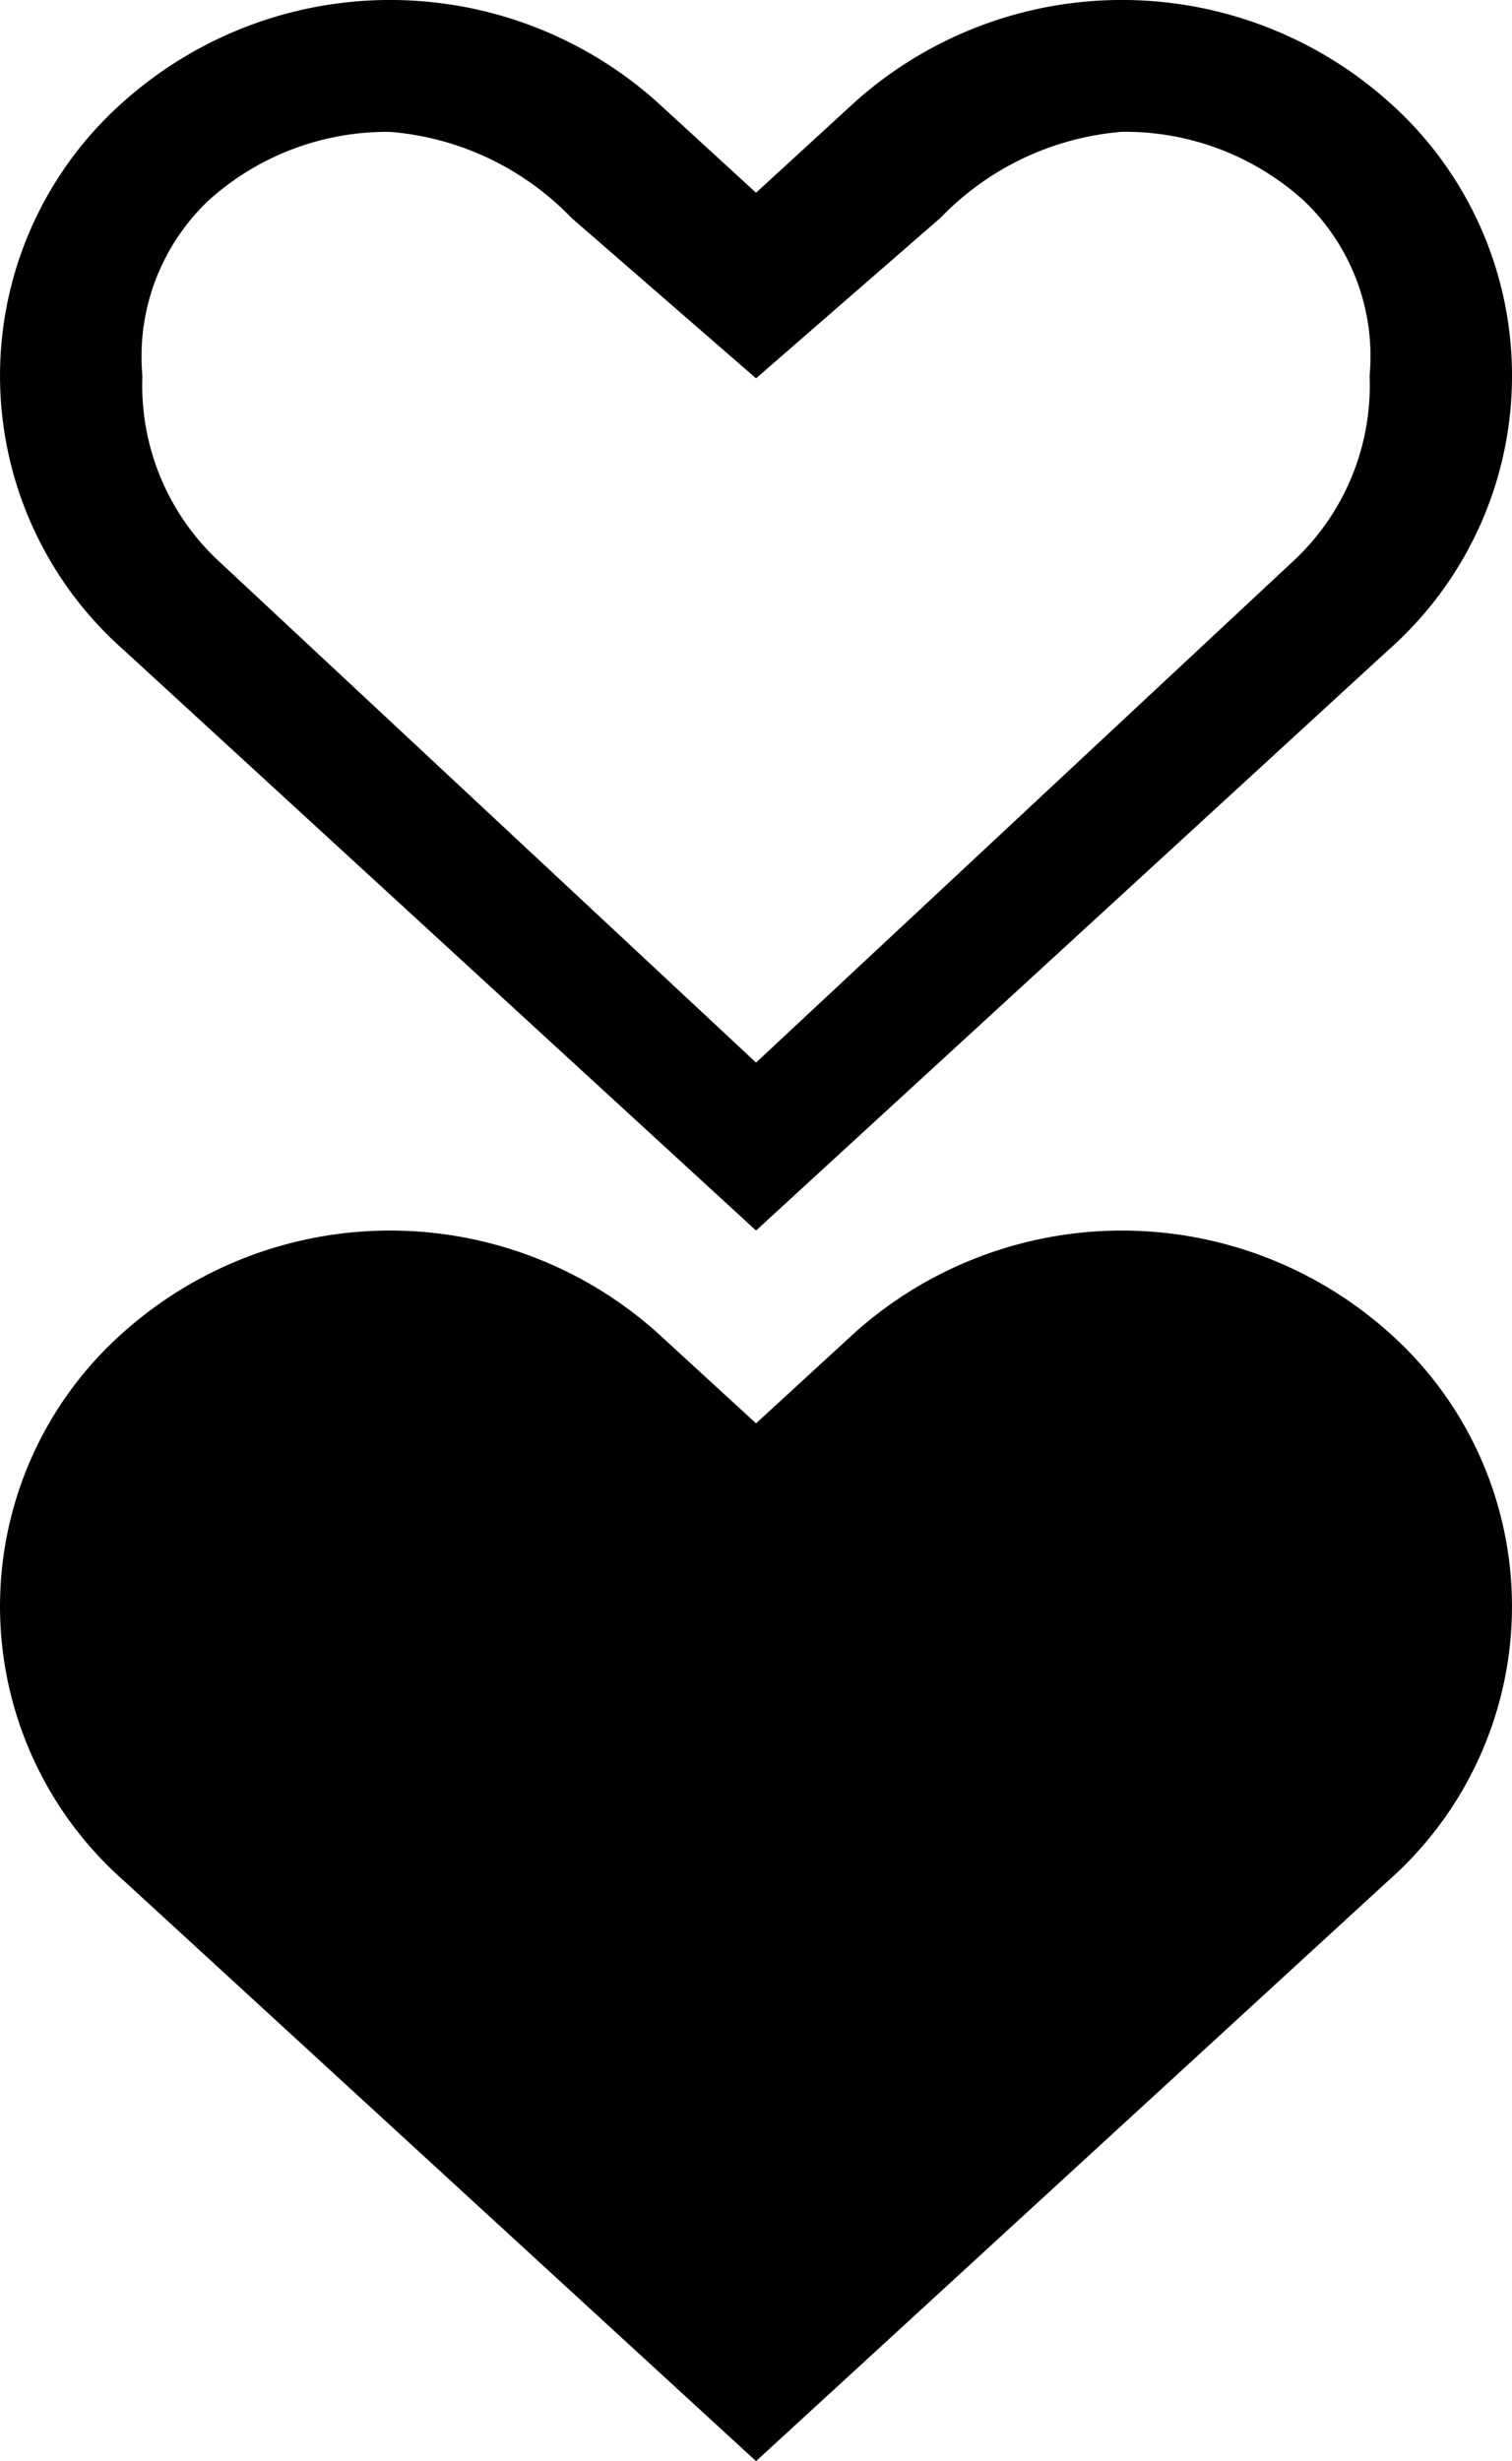 <svg xmlns="http://www.w3.org/2000/svg" viewBox="0 0 17.201 27.991"><title>heart1s-black</title><path d="M15.791,1.151a4.556,4.556,0,0,0-6.055,0l-1.135,1.041-1.136-1.041a4.555,4.555,0,0,0-6.054,0,4.161,4.161,0,0,0,0,6.245l7.19,6.599,7.19-6.599A4.162,4.162,0,0,0,15.791,1.151Zm-1.066,5.219-6.124,5.715-6.125-5.715a2.729,2.729,0,0,1-.856-2.094,2.443,2.443,0,0,1,.756-1.999,3.03,3.03,0,0,1,2.063-.777,3.224,3.224,0,0,1,2.062.978l2.1,1.825,2.099-1.826a3.229,3.229,0,0,1,2.063-.978,3.03,3.03,0,0,1,2.063.777,2.442,2.442,0,0,1,.755,1.999A2.728,2.728,0,0,1,14.725,6.37Z"/><path d="M15.791,15.146a4.559,4.559,0,0,0-6.055,0l-1.135,1.042-1.136-1.042a4.557,4.557,0,0,0-6.054,0,4.162,4.162,0,0,0,0,6.246l7.19,6.599,7.19-6.599A4.164,4.164,0,0,0,15.791,15.146Z"/></svg>